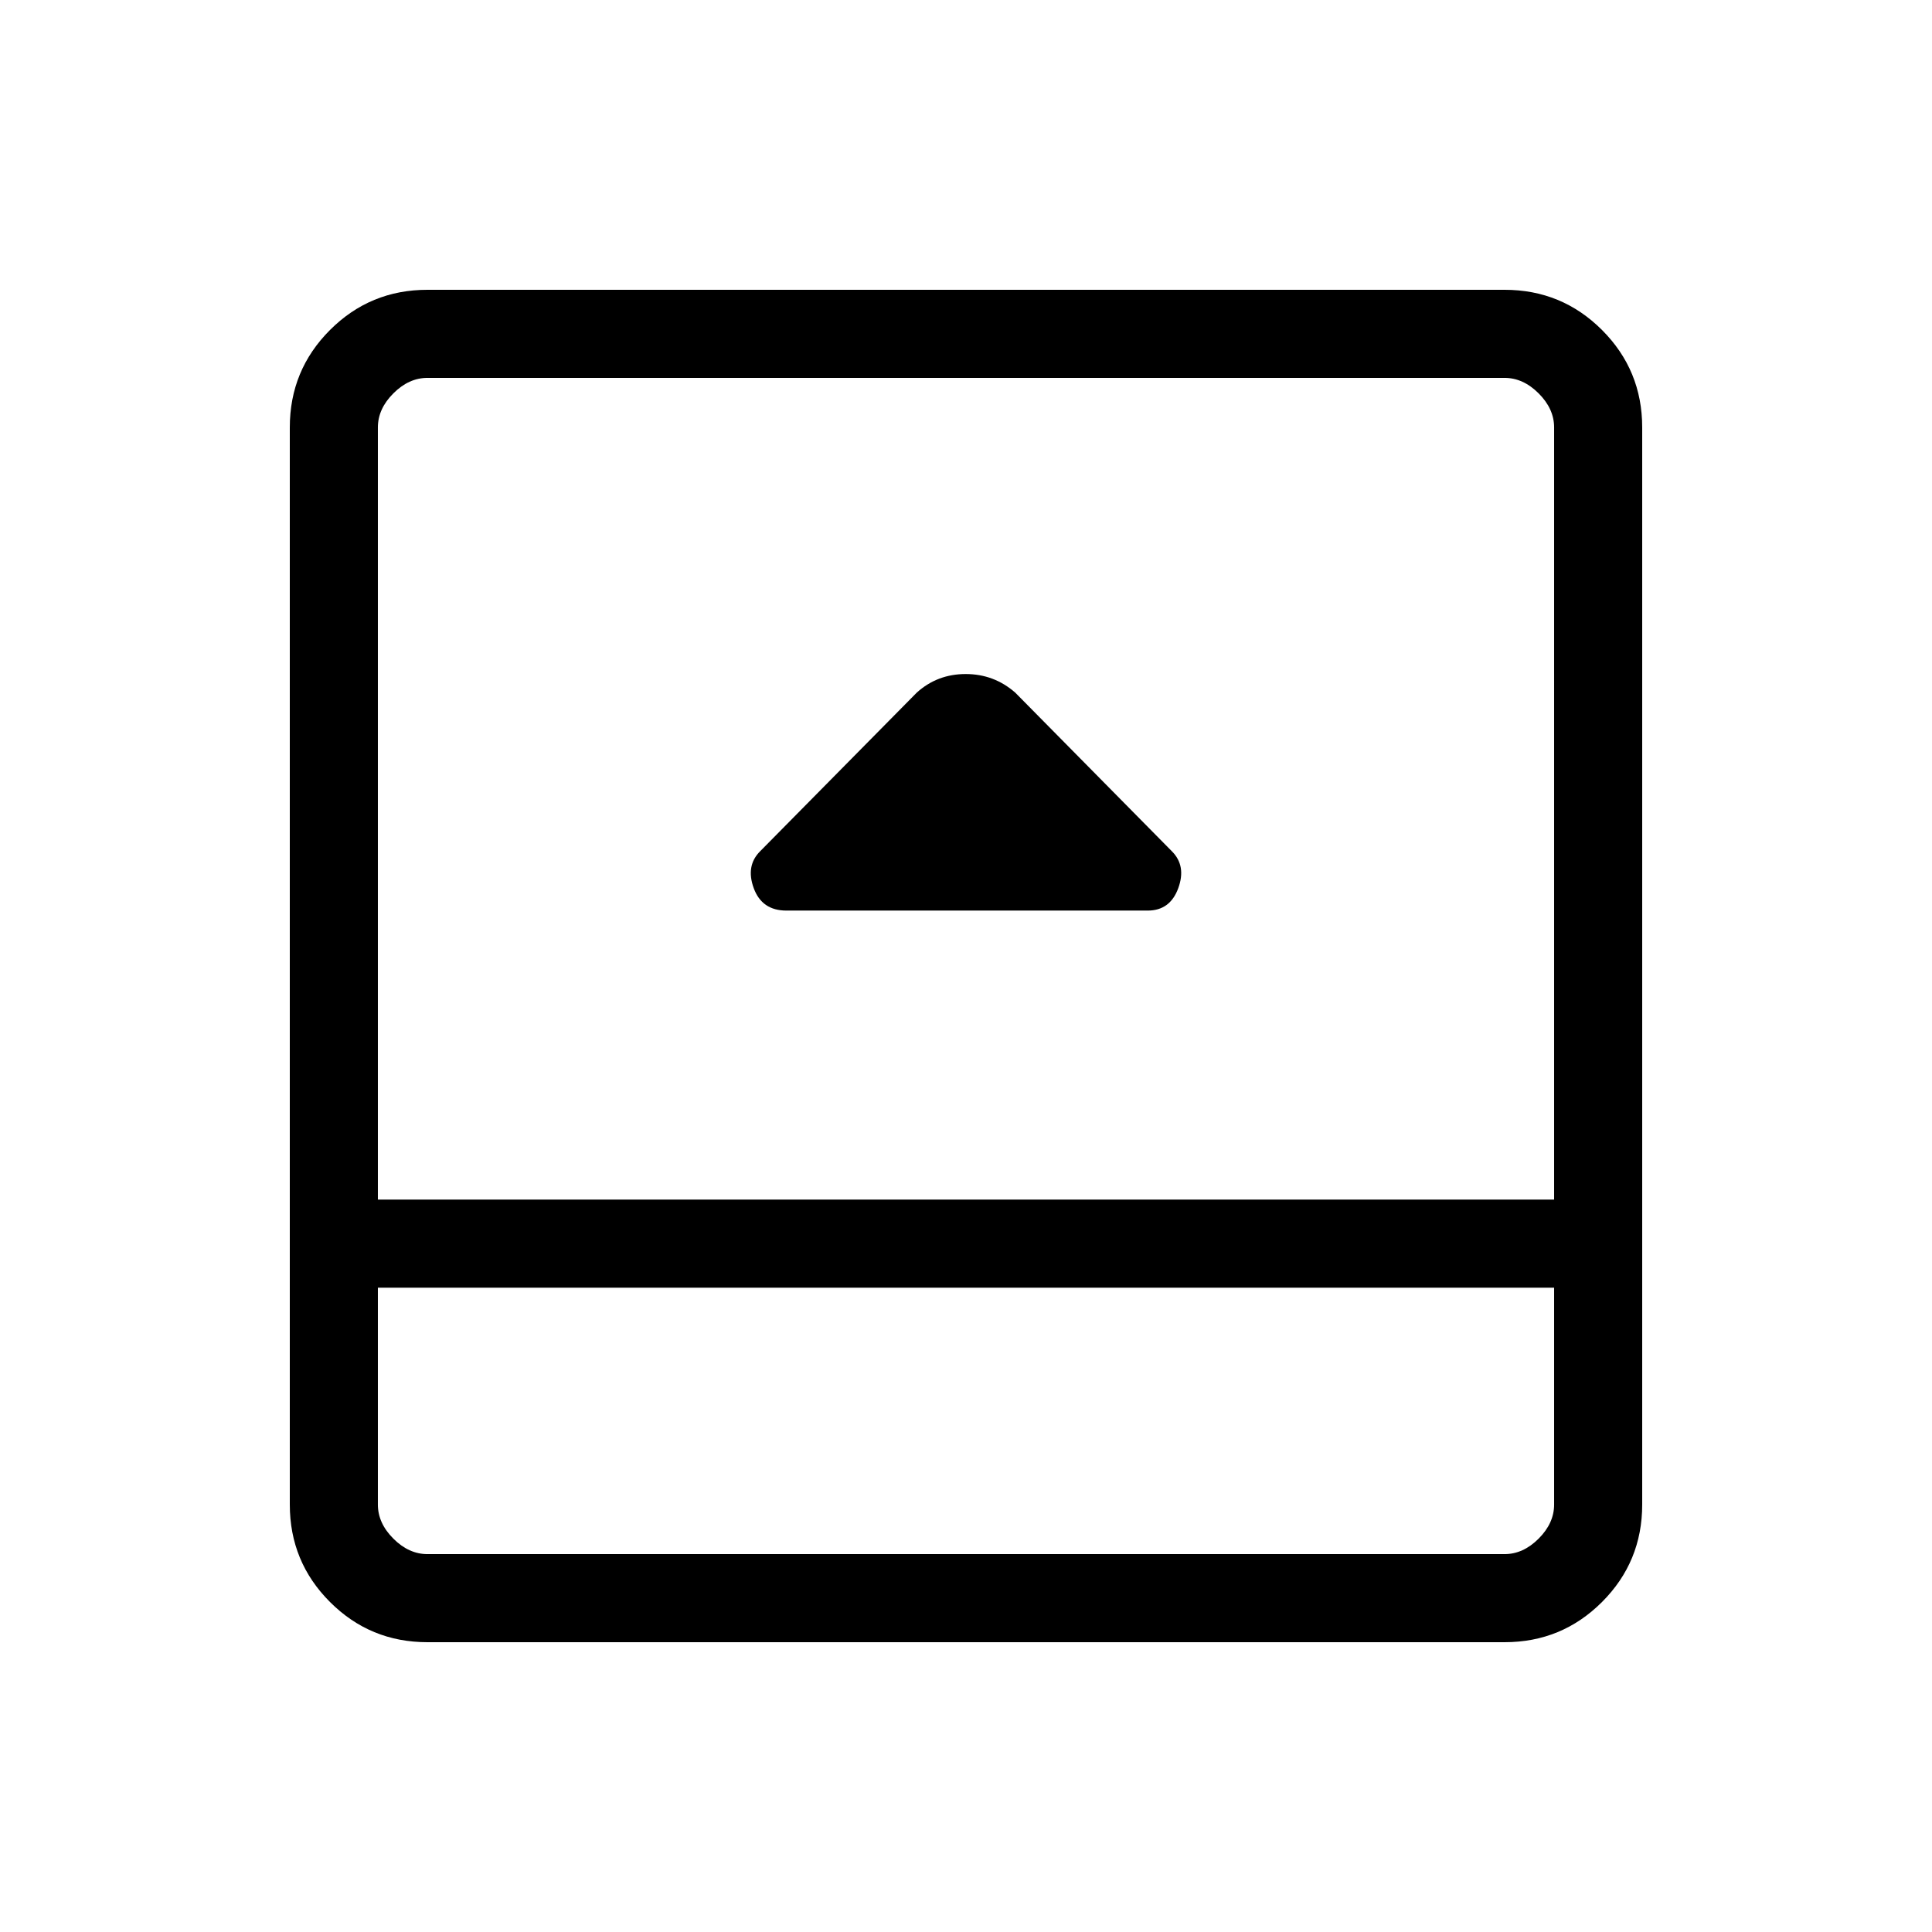 <svg xmlns="http://www.w3.org/2000/svg" height="48" viewBox="0 96 960 960" width="48"><path d="M390.751 548.461h179.557q11.083 0 15.157-11.115T582.308 519l-77.846-78.846q-10.553-9.231-24.623-9.231t-24.301 9.231L377.692 519q-7.231 7.231-3.157 18.346t16.216 11.115ZM212.384 912q-28.442 0-48.413-19.971Q144 872.058 144 843.616V308.384q0-28.442 19.971-48.413Q183.942 240 212.384 240h535.232q28.442 0 48.413 19.971Q816 279.942 816 308.384v535.232q0 28.442-19.971 48.413Q776.058 912 747.616 912H212.384Zm-24.615-176.154v107.77q0 9.23 7.692 16.923 7.693 7.692 16.923 7.692h535.232q9.23 0 16.923-7.692 7.692-7.693 7.692-16.923v-107.77H187.769Zm0-43.769h584.462V308.384q0-9.23-7.692-16.923-7.693-7.692-16.923-7.692H212.384q-9.23 0-16.923 7.692-7.692 7.693-7.692 16.923v383.693Zm0 43.769v132.385-132.385Z"/></svg>